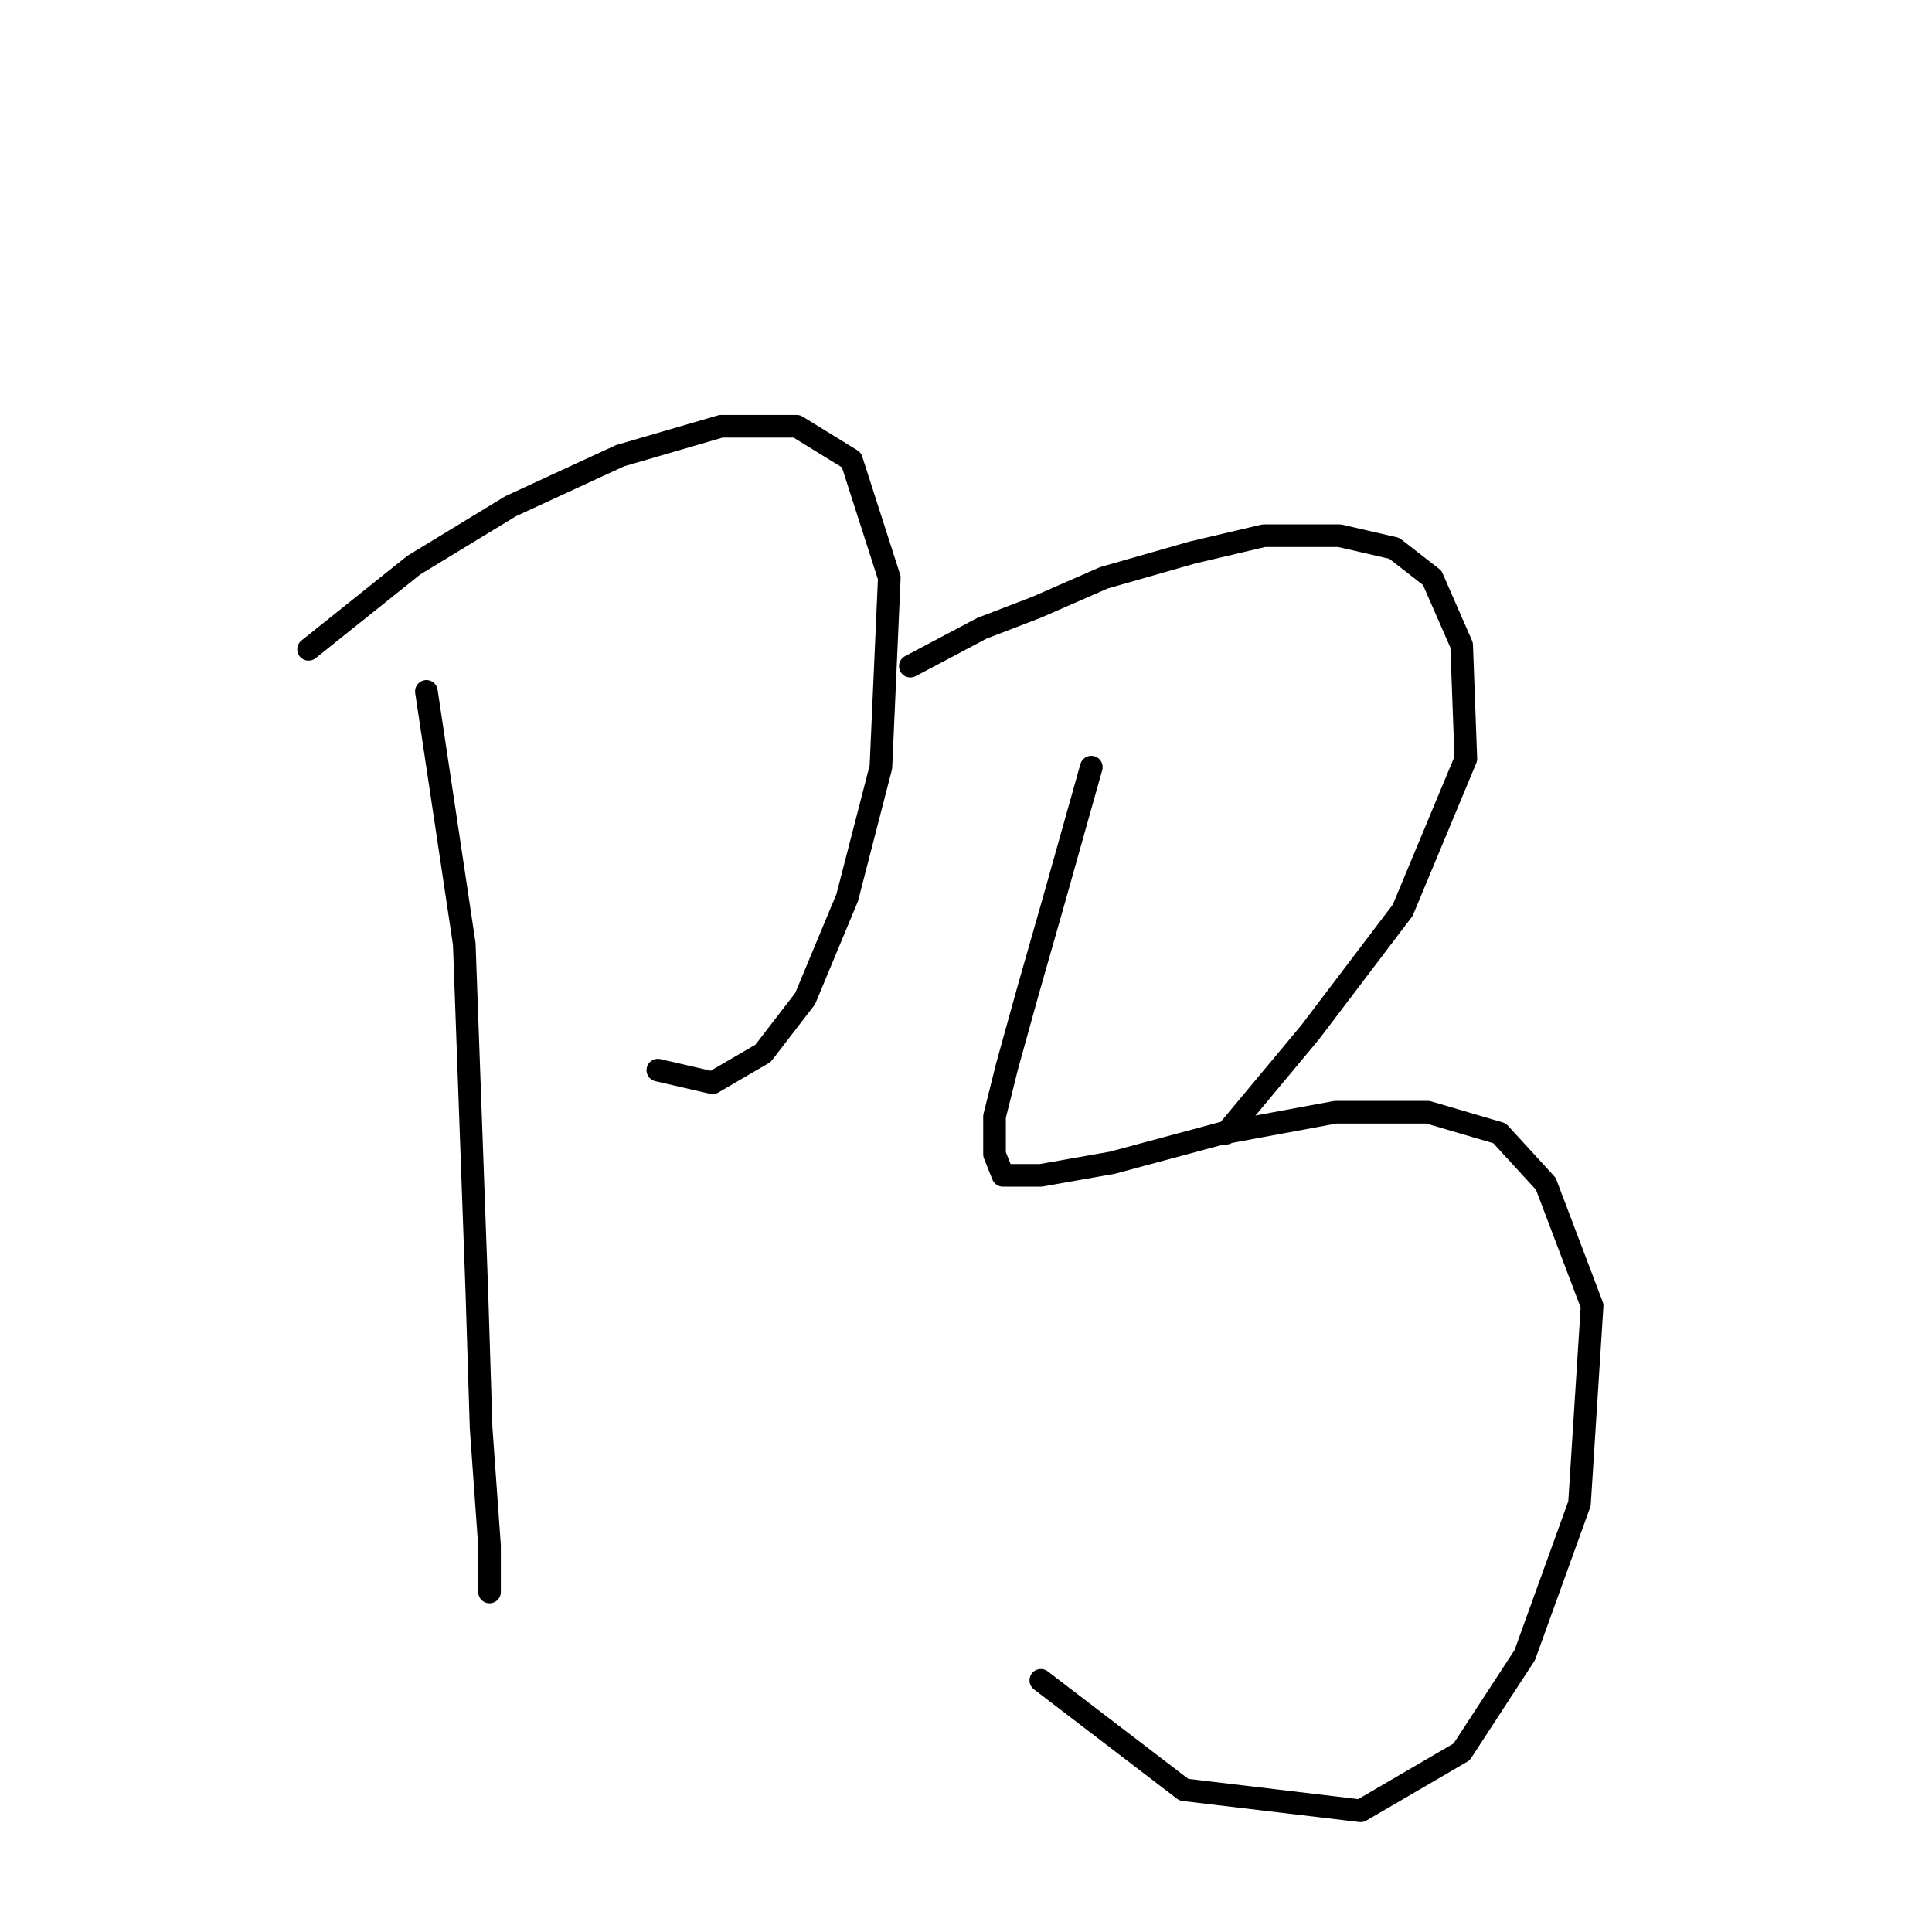 <?xml version="1.0" standalone="no"?>
    <svg width="256" height="256" xmlns="http://www.w3.org/2000/svg" version="1.1">
    <polyline stroke="black" stroke-width="3" stroke-linecap="round" fill="transparent" stroke-linejoin="round" points="40.887 86.037 54.827 74.885 67.652 67.078 82.15 60.387 95.533 56.483 105.57 56.483 112.82 60.944 117.838 76.558 116.723 101.65 112.262 118.937 106.686 132.32 101.11 139.569 94.418 143.472 87.169 141.799 87.169 141.799 " />
        <polyline stroke="black" stroke-width="3" stroke-linecap="round" fill="transparent" stroke-linejoin="round" points="56.5 91.613 61.518 125.071 63.191 171.353 63.749 189.197 64.864 204.81 64.864 210.944 64.864 210.944 " />
        <polyline stroke="black" stroke-width="3" stroke-linecap="round" fill="transparent" stroke-linejoin="round" points="120.626 88.268 130.106 83.249 137.355 80.461 146.277 76.558 157.987 73.212 167.466 70.981 177.504 70.981 184.753 72.654 189.771 76.558 193.675 85.479 194.232 100.535 185.868 120.61 173.6 136.781 162.448 150.163 162.448 150.163 " />
        <polyline stroke="black" stroke-width="3" stroke-linecap="round" fill="transparent" stroke-linejoin="round" points="144.604 101.65 139.585 119.494 136.24 131.204 133.452 141.242 131.779 147.933 131.779 152.952 132.894 155.74 137.912 155.74 147.392 154.067 161.89 150.163 176.946 147.375 189.214 147.375 198.693 150.163 204.827 156.855 210.961 173.026 209.288 199.234 202.039 219.308 193.675 232.134 180.292 239.94 156.872 237.152 137.912 222.654 137.912 222.654 " />
        </svg>